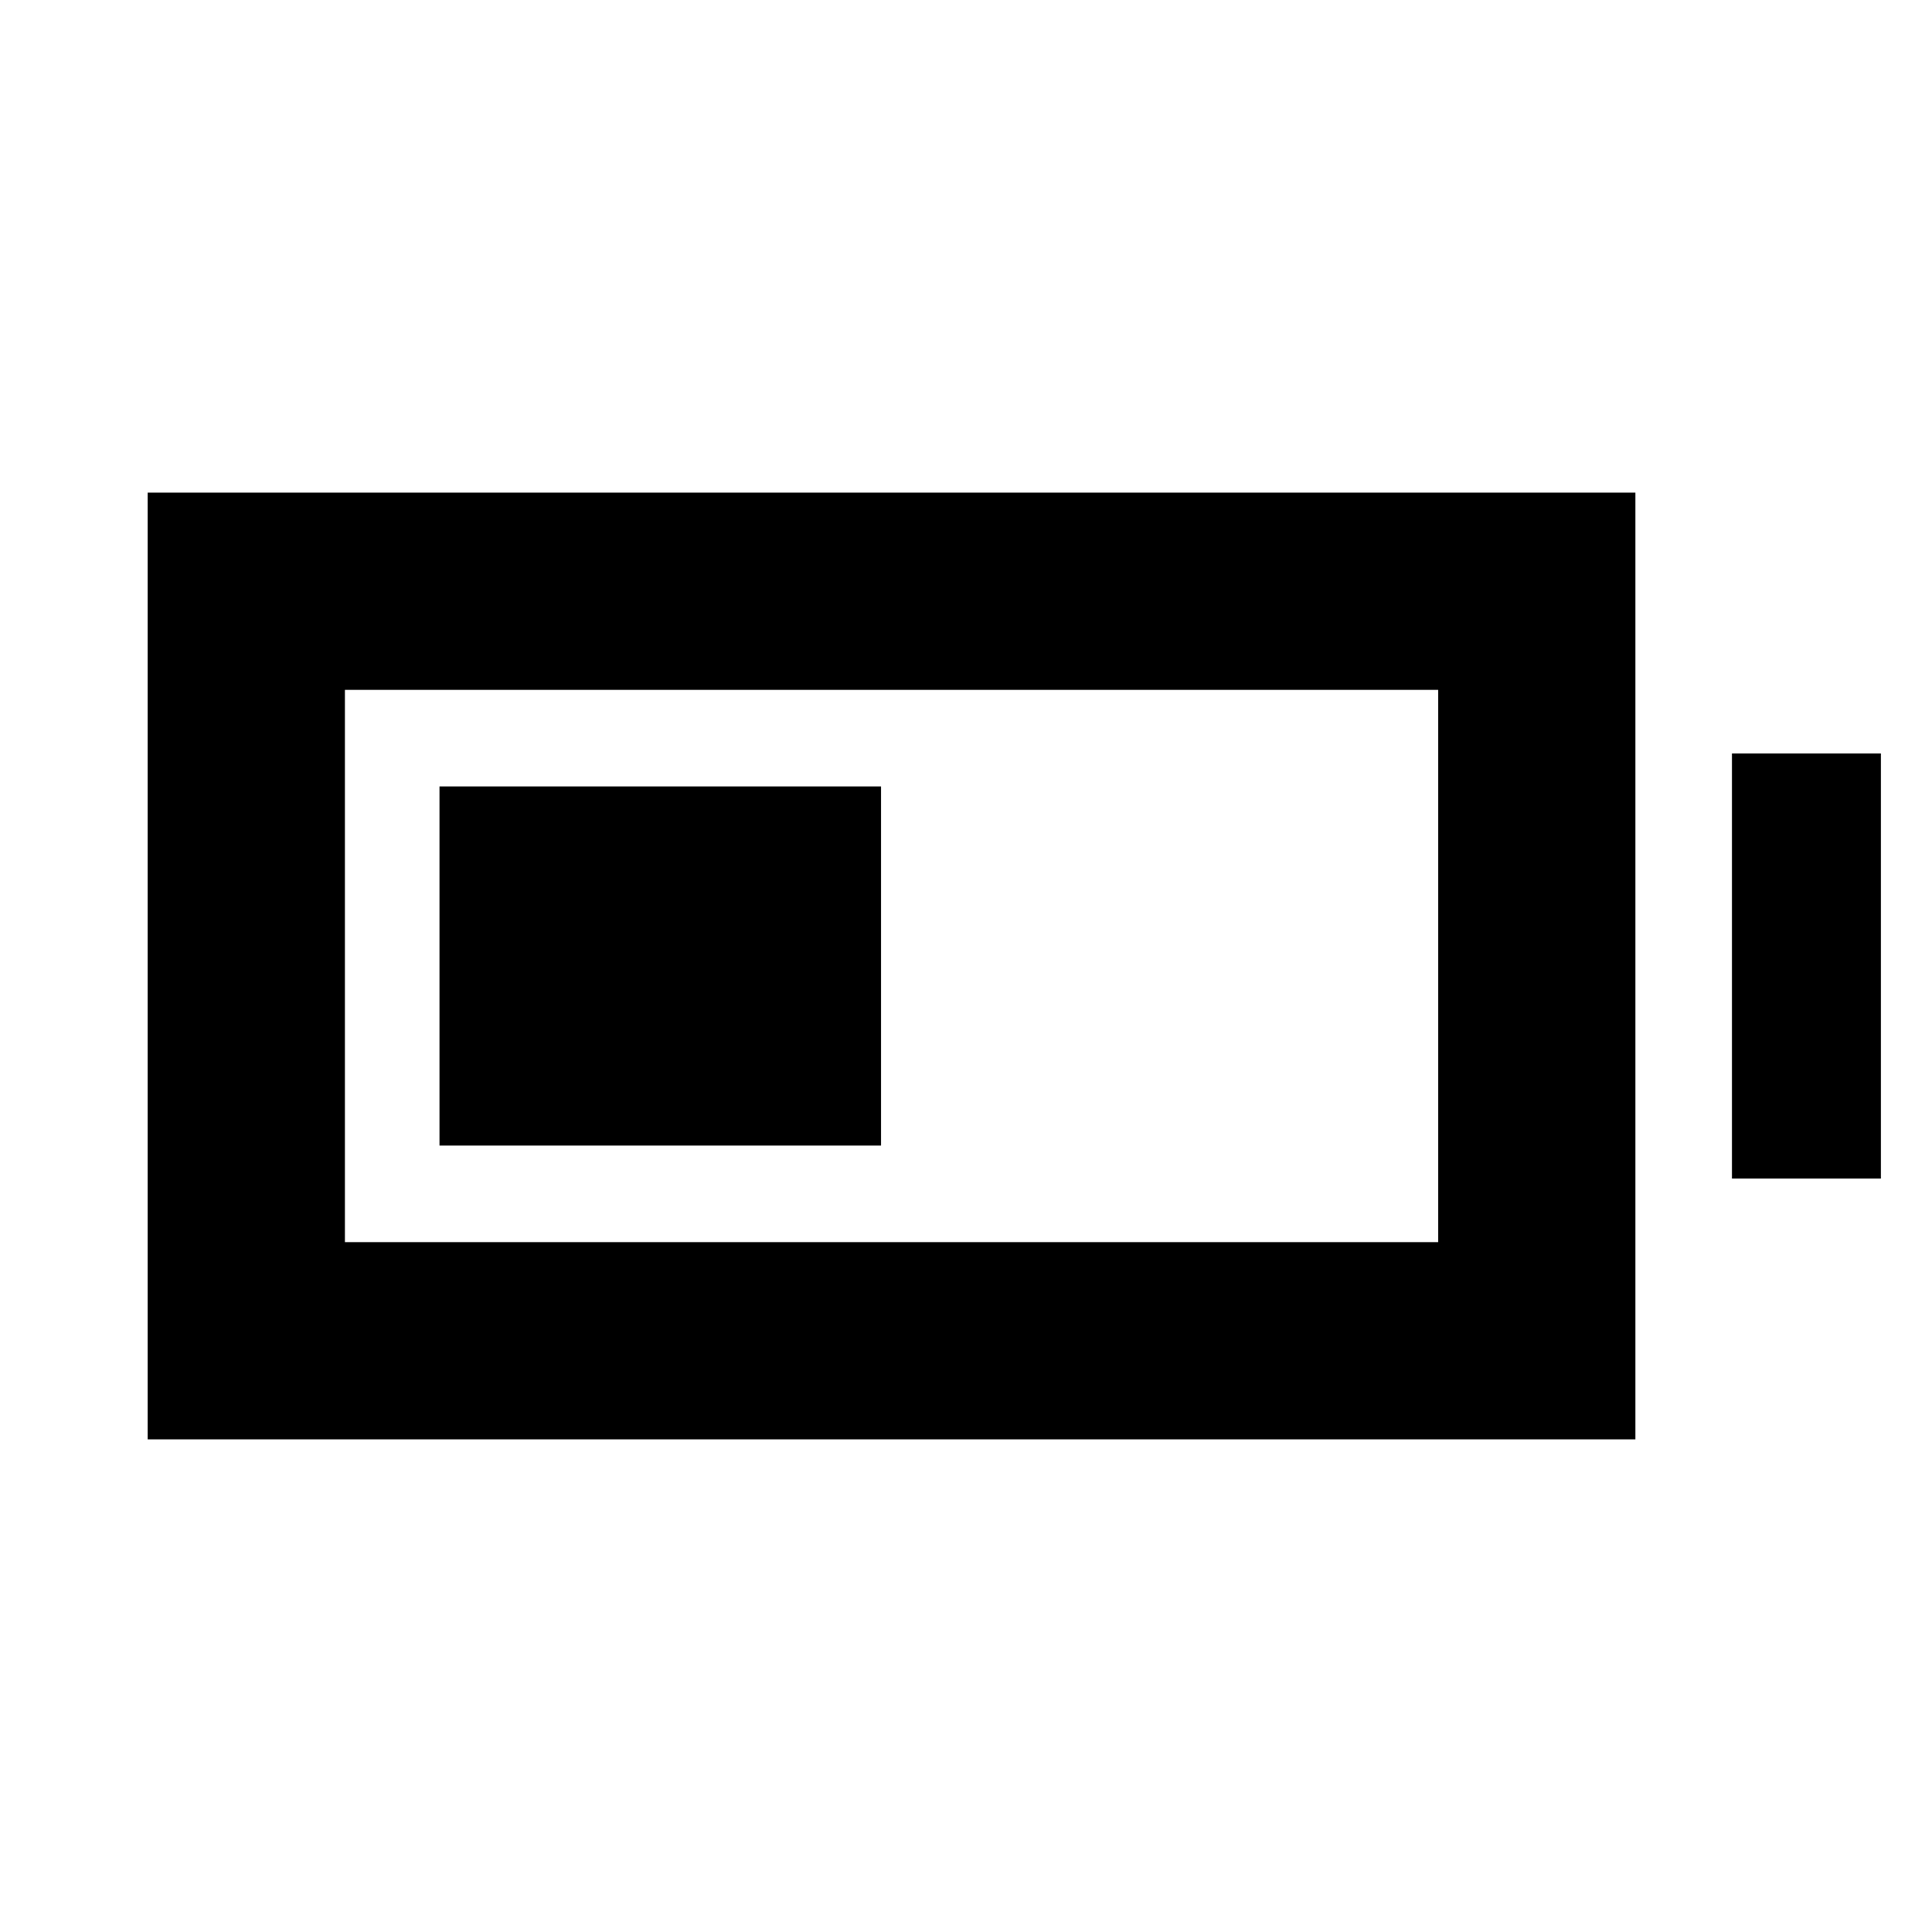 <svg xmlns="http://www.w3.org/2000/svg" height="20" viewBox="0 -960 960 960" width="20"><path d="M218.39-390.78v-178.44h219.39v178.44H218.39Zm-145 146v-470.44h739.22v470.44H73.39Zm98-98h543.22v-274.44H171.39v274.44Zm689.22-31.61v-211.22h74v211.22h-74Z"/></svg>
